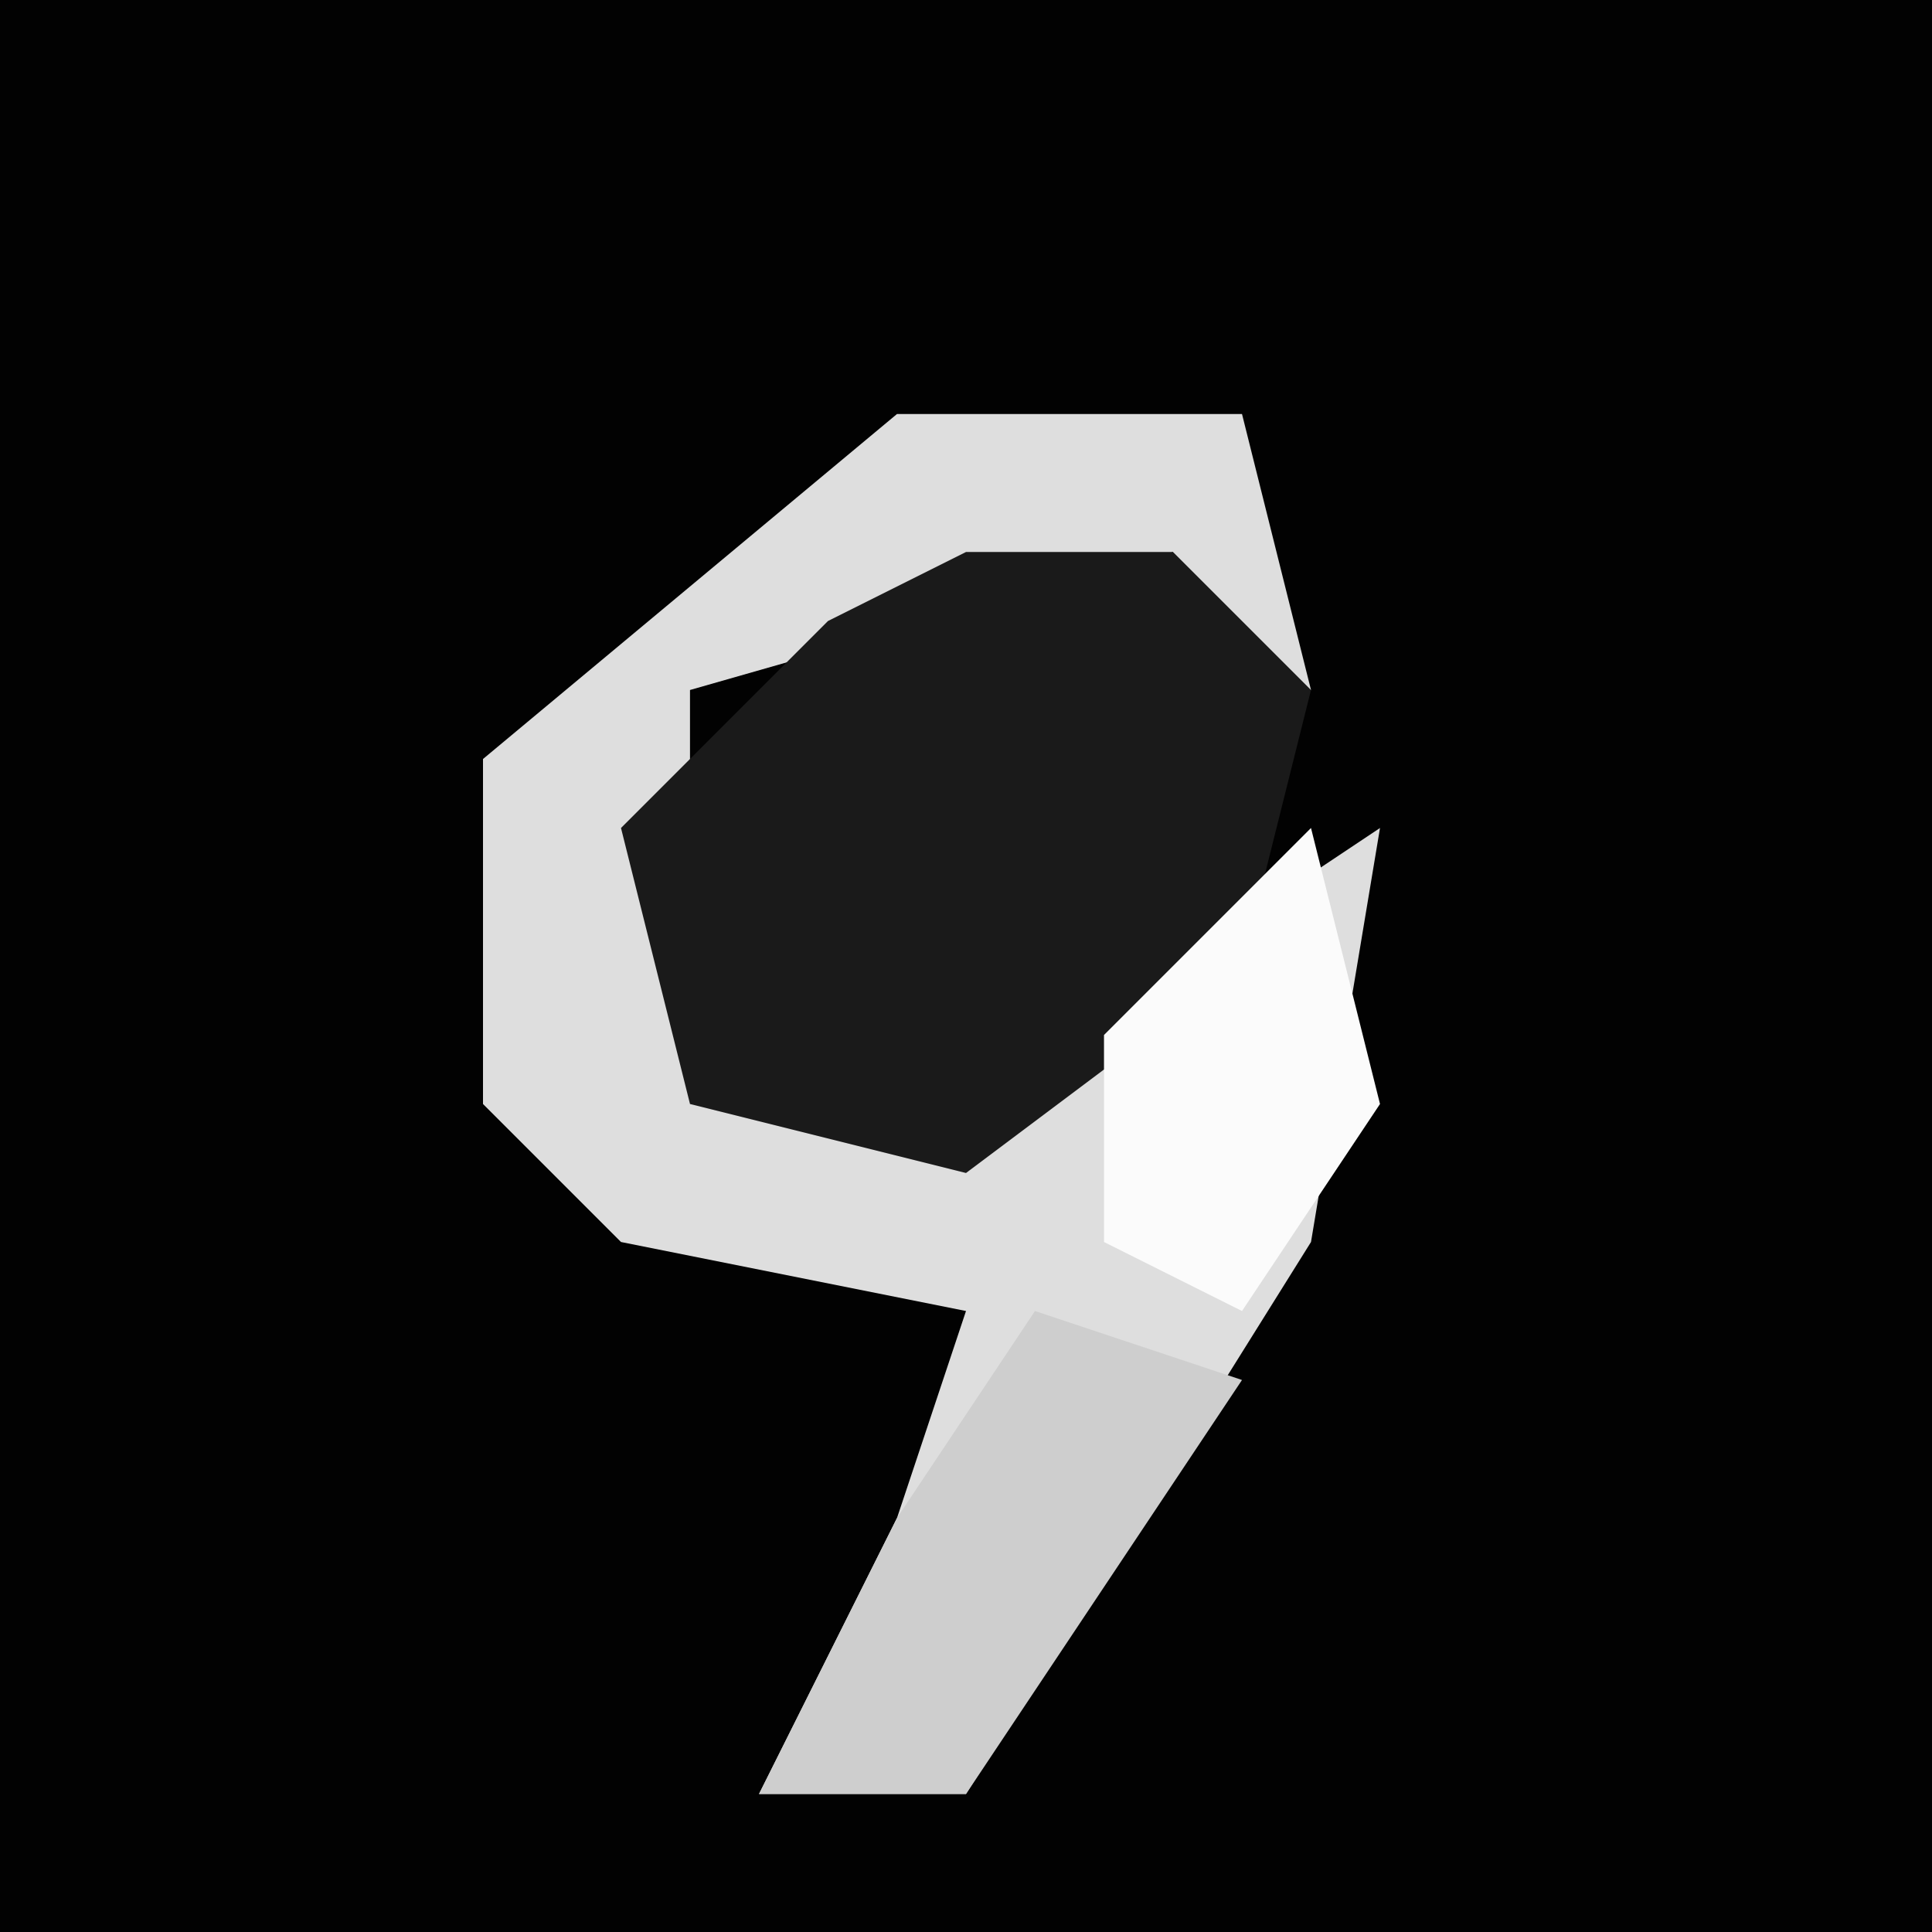 <?xml version="1.0" encoding="UTF-8"?>
<svg version="1.1" xmlns="http://www.w3.org/2000/svg" width="28" height="28">
<path d="M0,0 L28,0 L28,28 L0,28 Z " fill="#020202" transform="translate(0,0)"/>
<path d="M0,0 L5,0 L6,4 L4,5 L4,2 L-3,4 L-3,9 L1,10 L7,6 L6,12 L1,20 L-2,20 L0,16 L1,13 L-4,12 L-6,10 L-6,5 Z " fill="#DEDEDE" transform="translate(13,6)"/>
<path d="M0,0 L3,0 L5,2 L4,6 L0,9 L-4,8 L-5,4 L-2,1 Z " fill="#1A1A1A" transform="translate(14,8)"/>
<path d="M0,0 L3,1 L-1,7 L-4,7 L-2,3 Z " fill="#CECECE" transform="translate(15,19)"/>
<path d="M0,0 L1,4 L-1,7 L-3,6 L-3,3 Z " fill="#FBFBFB" transform="translate(19,12)"/>
</svg>

